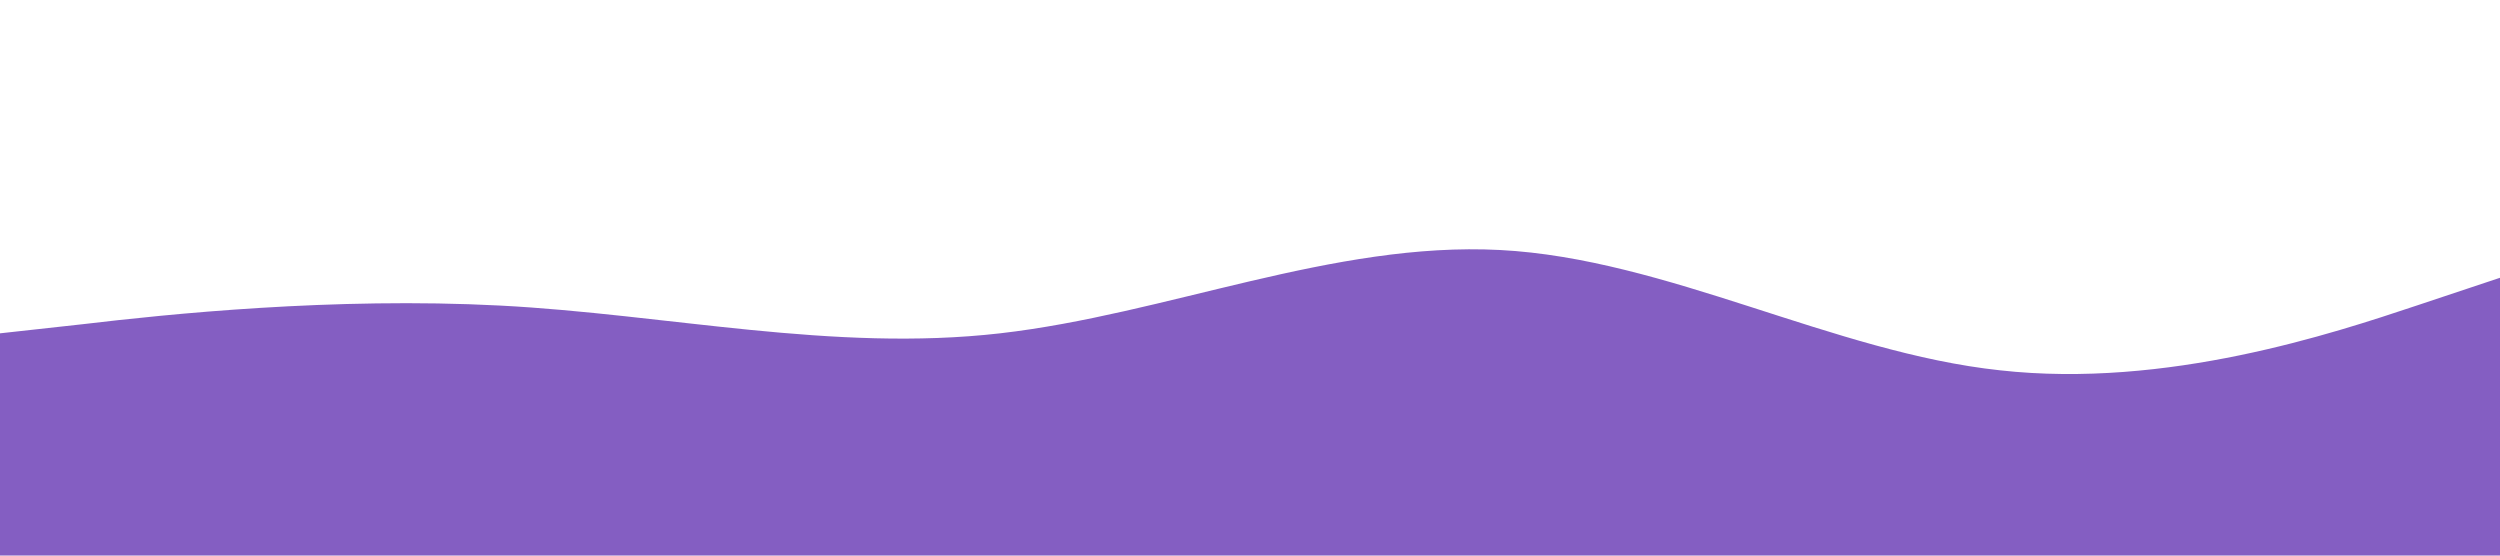 <svg xmlns="http://www.w3.org/2000/svg" viewBox="0 0 1440 320"><path fill="#845EC2" fill-opacity="1" d="M0,192L48,186.7C96,181,192,171,288,176C384,181,480,203,576,192C672,181,768,139,864,144C960,149,1056,203,1152,213.3C1248,224,1344,192,1392,176L1440,160L1440,320L1392,320C1344,320,1248,320,1152,320C1056,320,960,320,864,320C768,320,672,320,576,320C480,320,384,320,288,320C192,320,96,320,48,320L0,320Z"></path></svg>